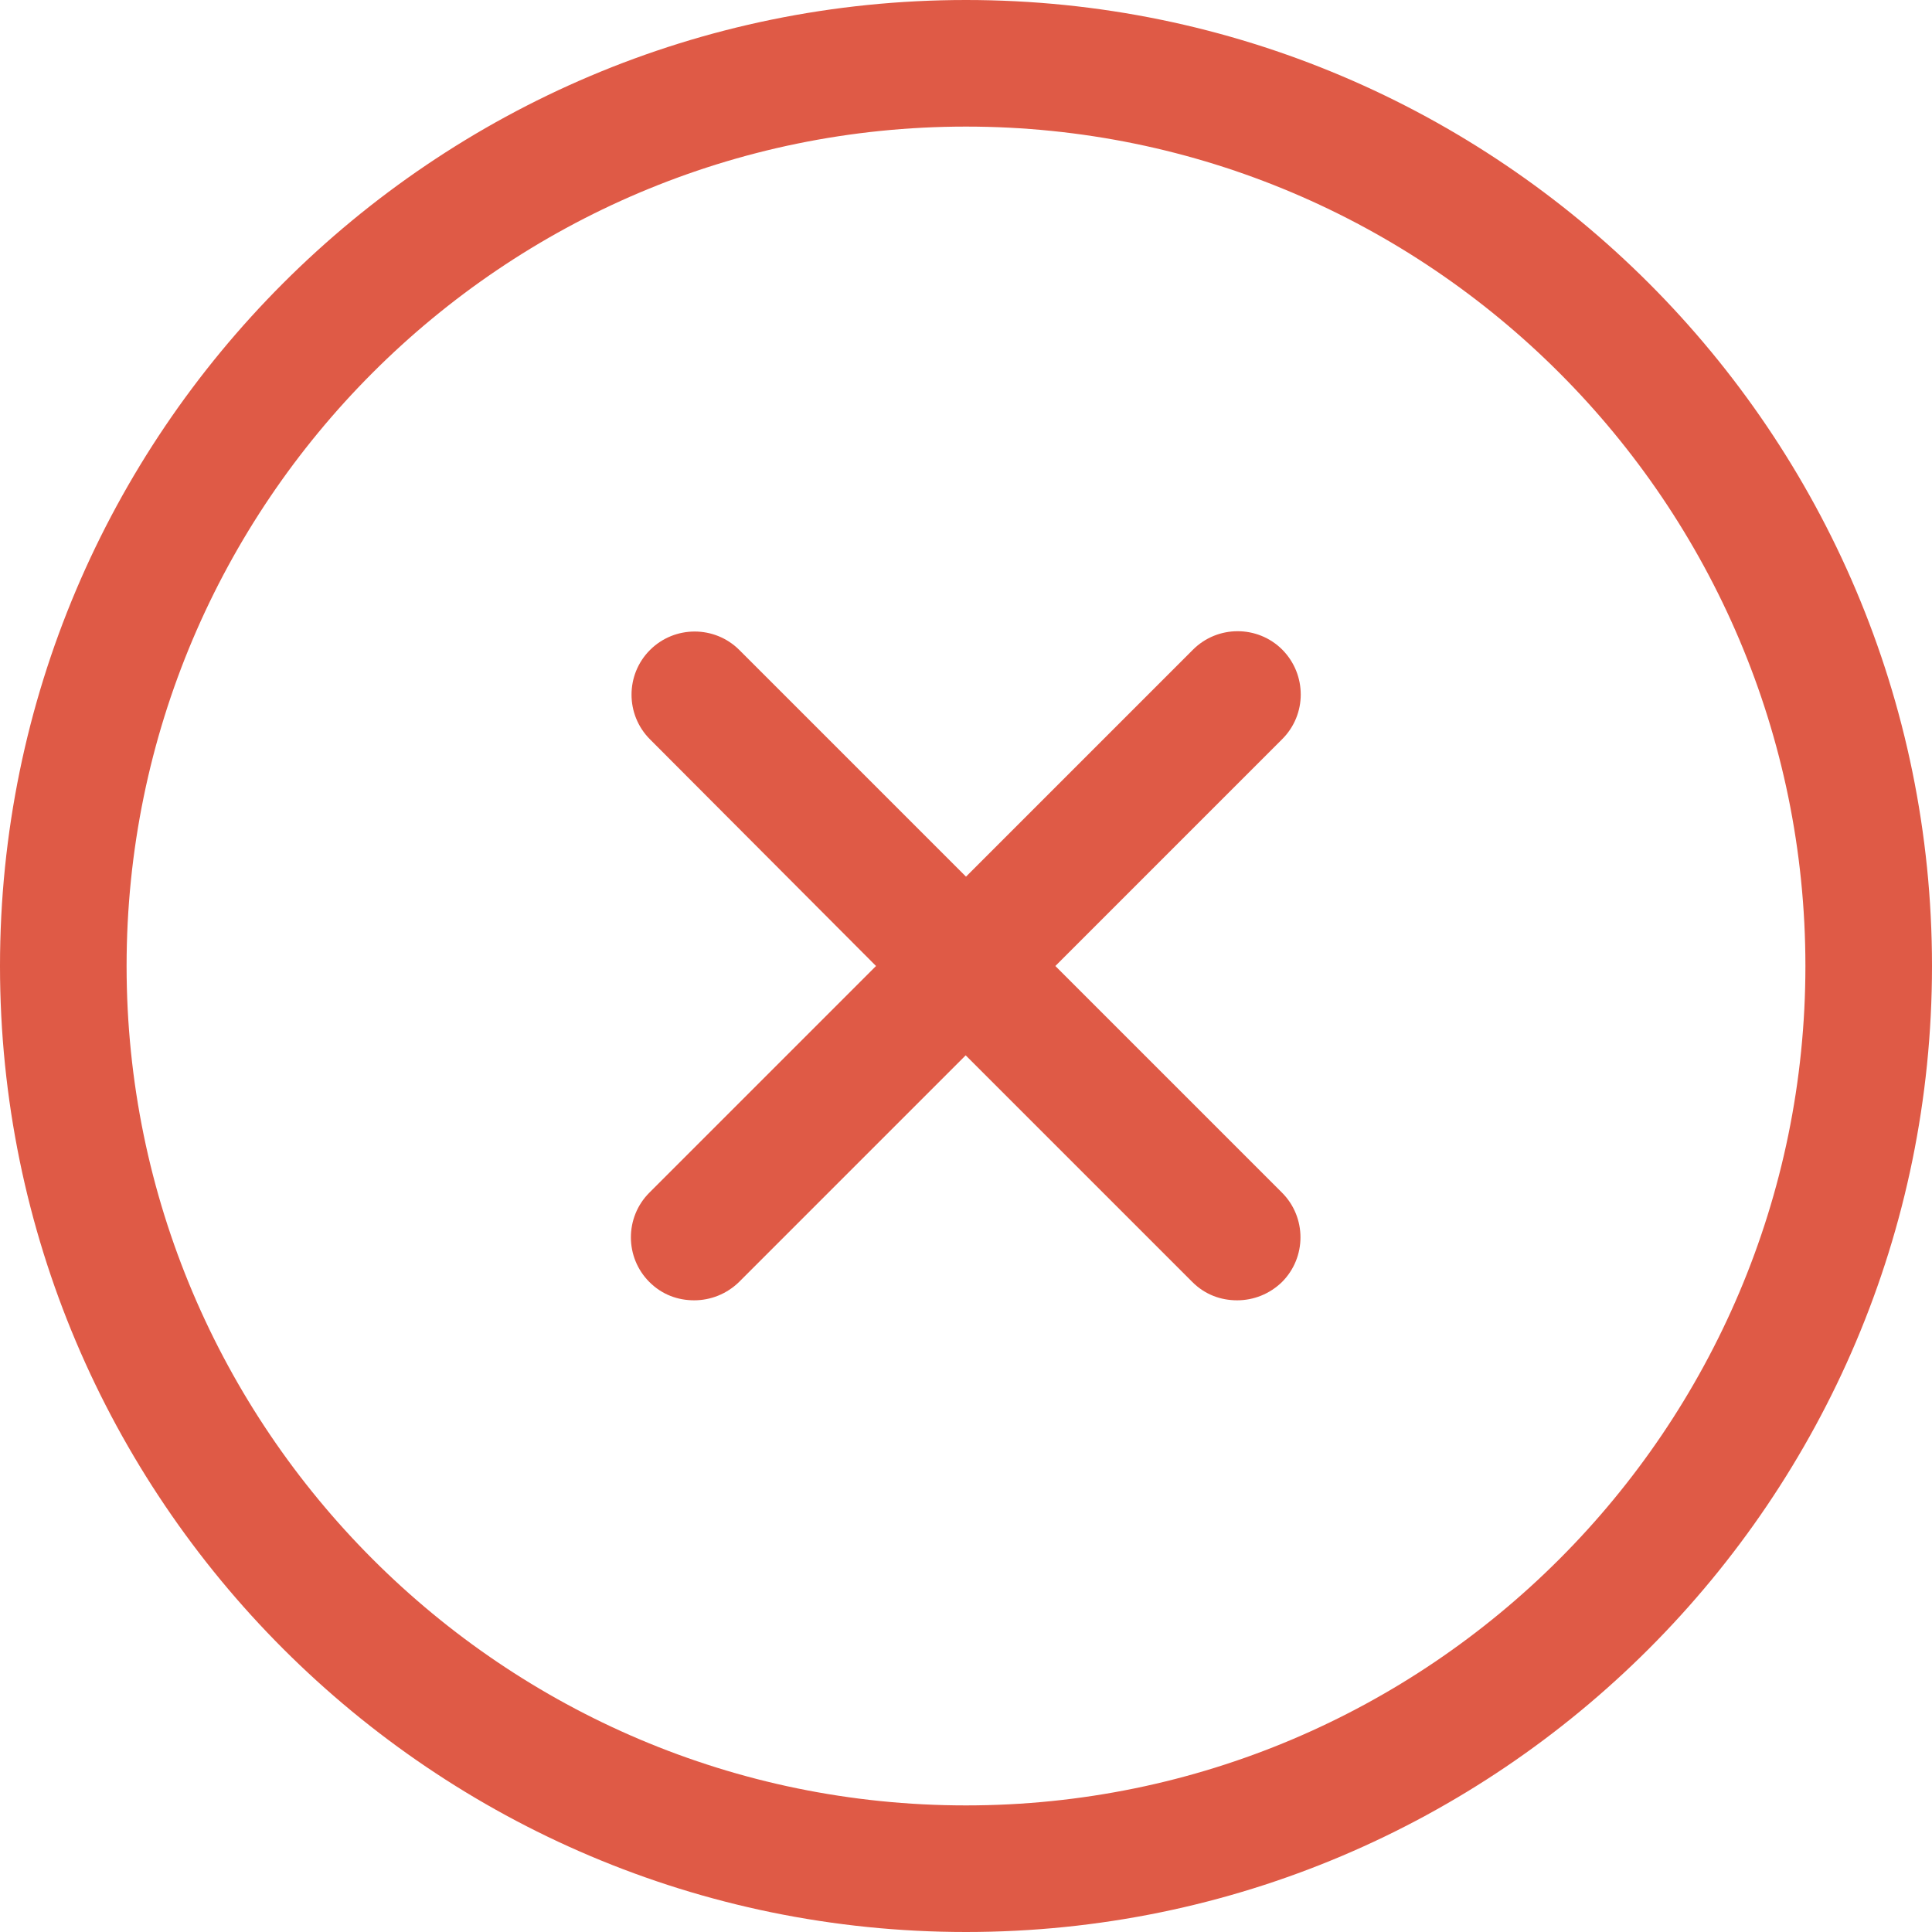 <?xml version="1.0" encoding="utf-8"?>
<!-- Generator: Adobe Illustrator 18.1.0, SVG Export Plug-In . SVG Version: 6.00 Build 0)  -->
<svg version="1.1" id="Capa_1" xmlns="http://www.w3.org/2000/svg" xmlns:xlink="http://www.w3.org/1999/xlink" x="0px" y="0px"
	 viewBox="-105 287 612 612" enable-background="new -105 287 612 612" xml:space="preserve">
<g>
	<g>
		<path fill="#DF5A46" d="M201,287c-168.8,0-306,137.2-306,306S32.2,899,201,899s306-137.2,306-306S369.8,287,201,287z M201,858.9
			C54.4,858.9-64.9,739.6-64.9,593S54.3,327.1,201,327.1c146.6,0,265.9,119.3,265.9,265.9S347.6,858.9,201,858.9z"/>
		<path fill="#DF5A46" d="M301.2,492.8c-7.8-7.8-20.5-7.8-28.3,0L201,564.7l-71.8-71.8c-7.8-7.8-20.5-7.8-28.3,0s-7.8,20.5,0,28.3
			l71.6,71.8l-71.8,71.8c-7.8,7.8-7.8,20.5,0,28.3c4,4,9,5.8,14.2,5.8s10.3-2,14.2-5.8l71.8-71.8l71.8,71.8c4,4,9,5.8,14.2,5.8
			c5.2,0,10.3-2,14.2-5.8c7.8-7.8,7.8-20.5,0-28.3L229.3,593l71.8-71.8C309,513.4,309,500.7,301.2,492.8z"/>
	</g>
</g>
</svg>
